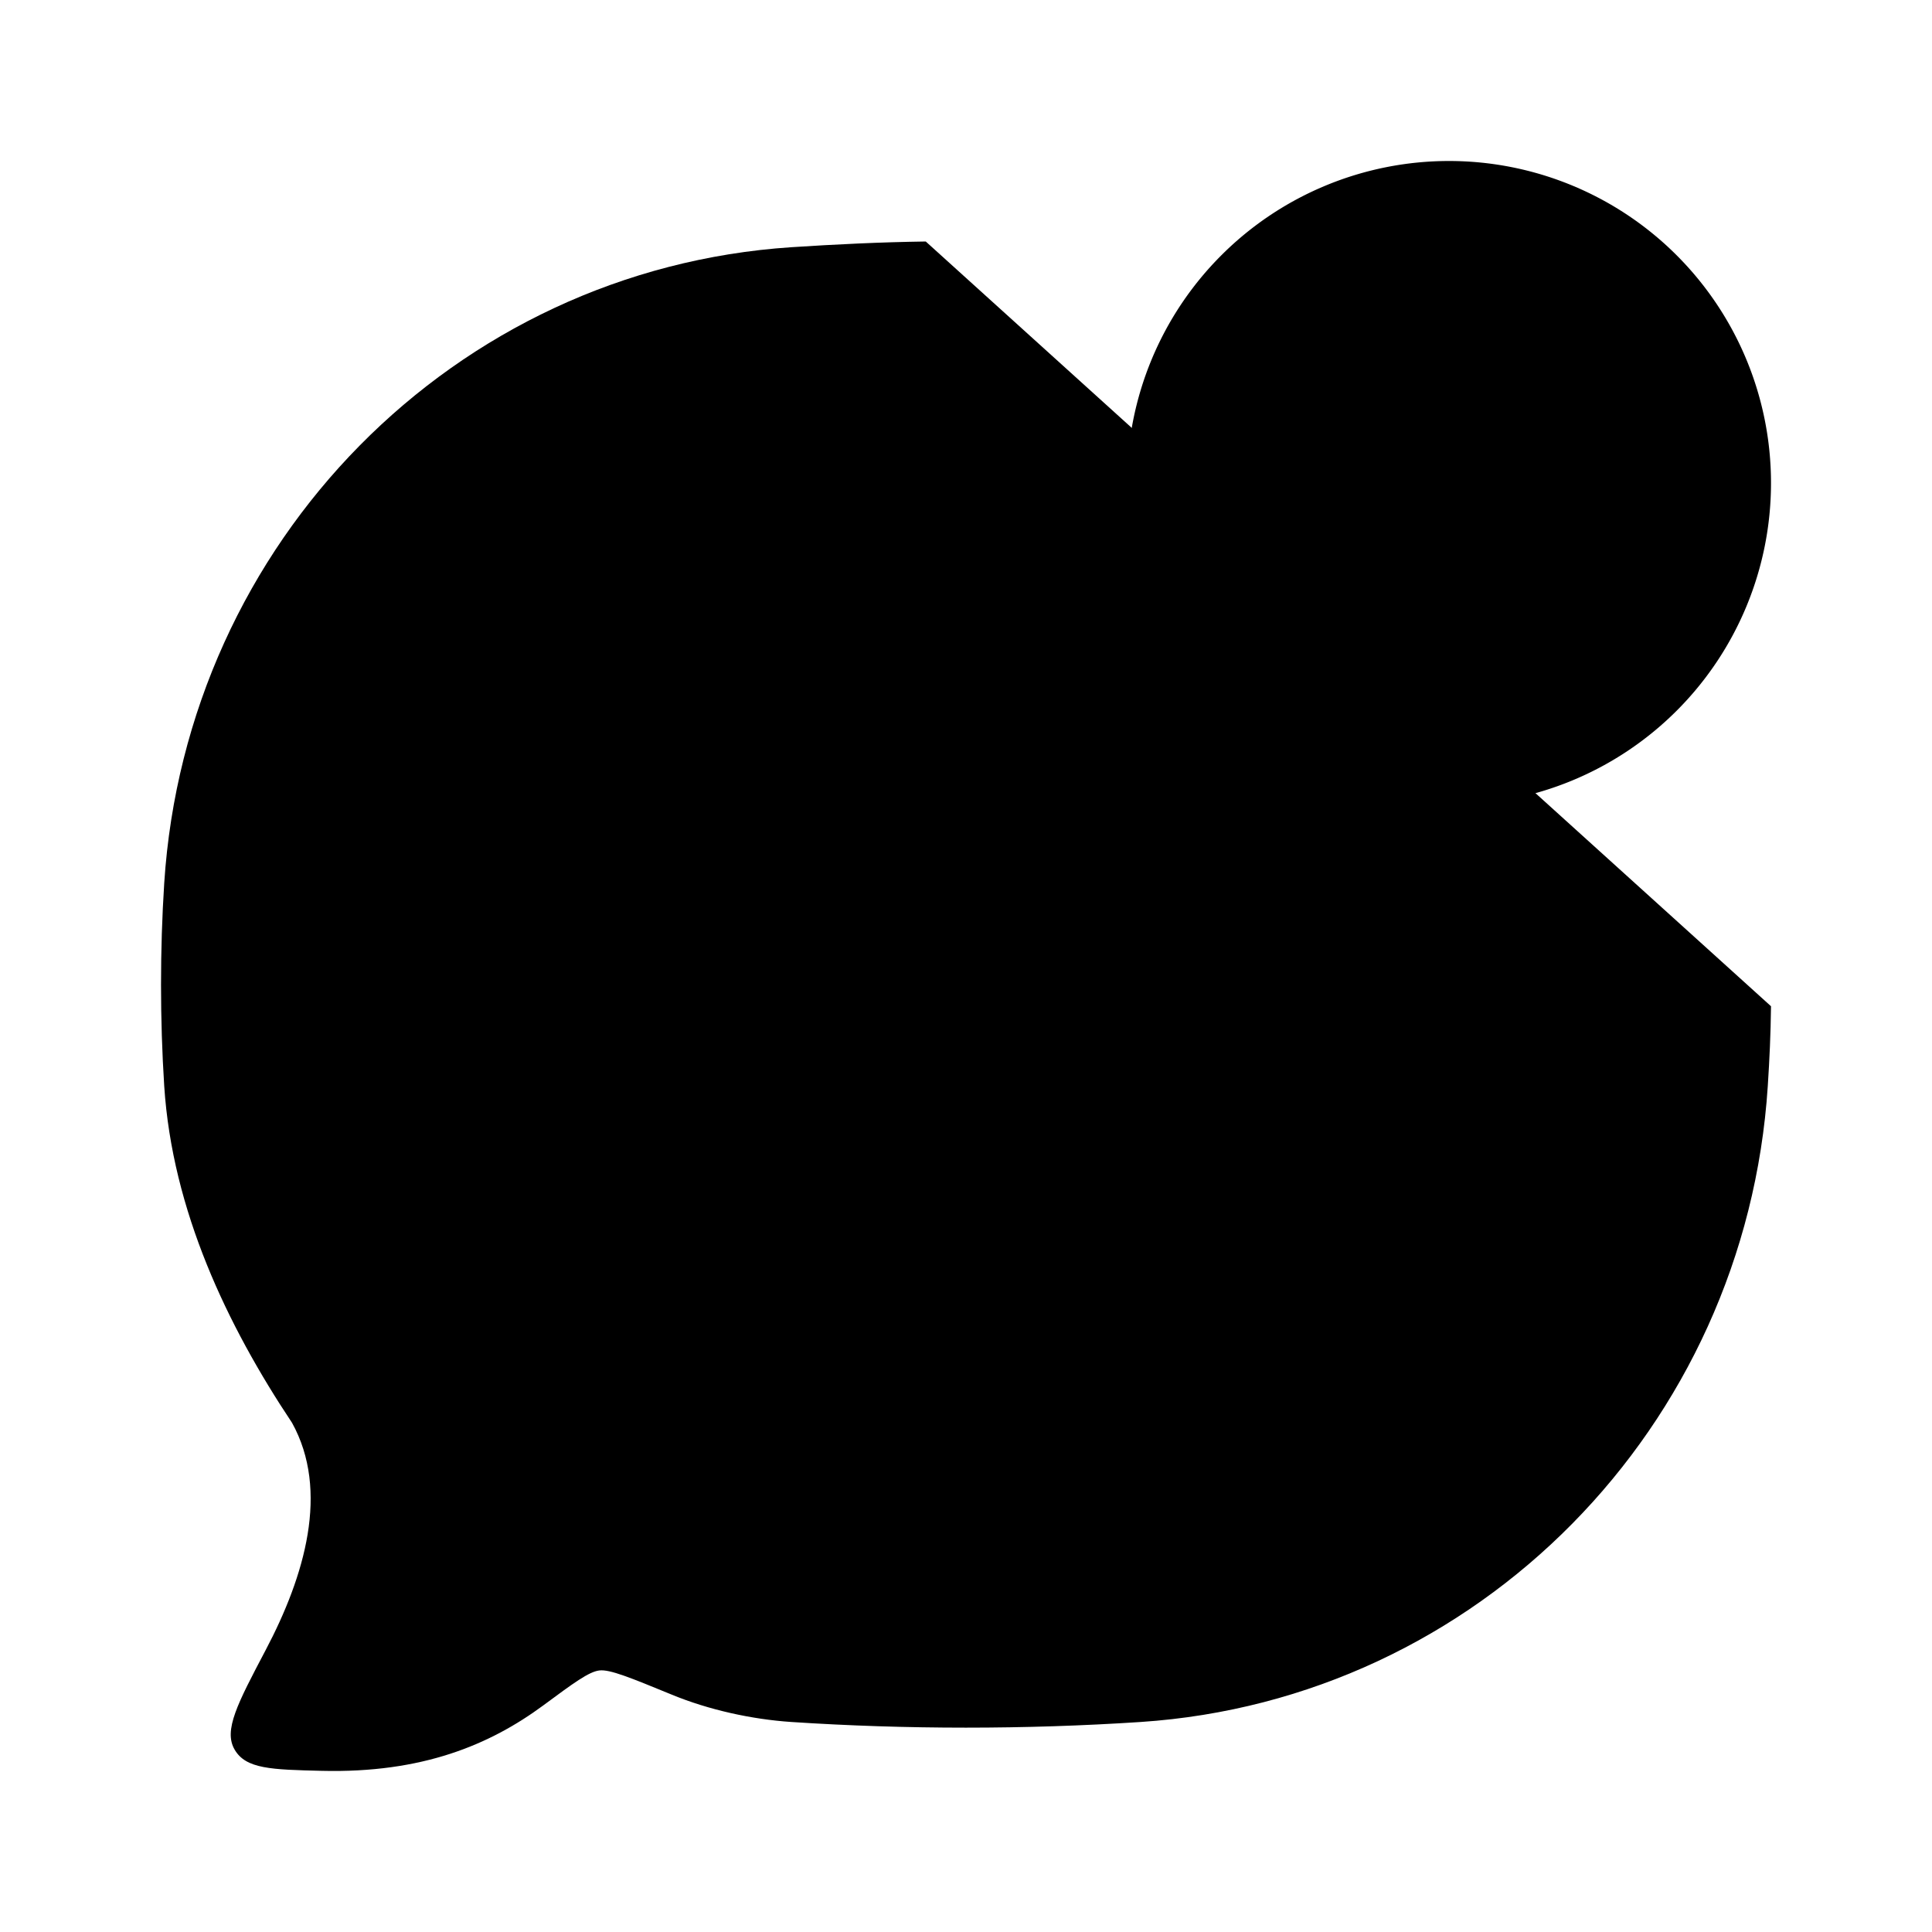 <svg xmlns="http://www.w3.org/2000/svg" viewBox="0 0 24 24"><path d="M11.5 3c-.562.008-1.121.035-1.67.071-4.184.278-7.516 3.657-7.79 7.9-.053.83-.053 1.69 0 2.52.1 1.545.783 2.976 1.588 4.184.467.845.159 1.9-.328 2.823-.35.665-.526.997-.385 1.237.14.24.455.248 1.084.263 1.245.03 2.084-.322 2.75-.813.377-.279.566-.418.696-.434s.387.09.899.3c.46.19.995.307 1.485.34 1.425.094 2.914.094 4.342 0 4.183-.278 7.515-3.658 7.789-7.9.022-.34.036-.646.04-.991"/><path d="m18 6 1-1m3 1a4 4 0 1 1-8 0 4 4 0 0 1 8 0M11.996 12.5h.008M8 12.5h.009"/></svg>
